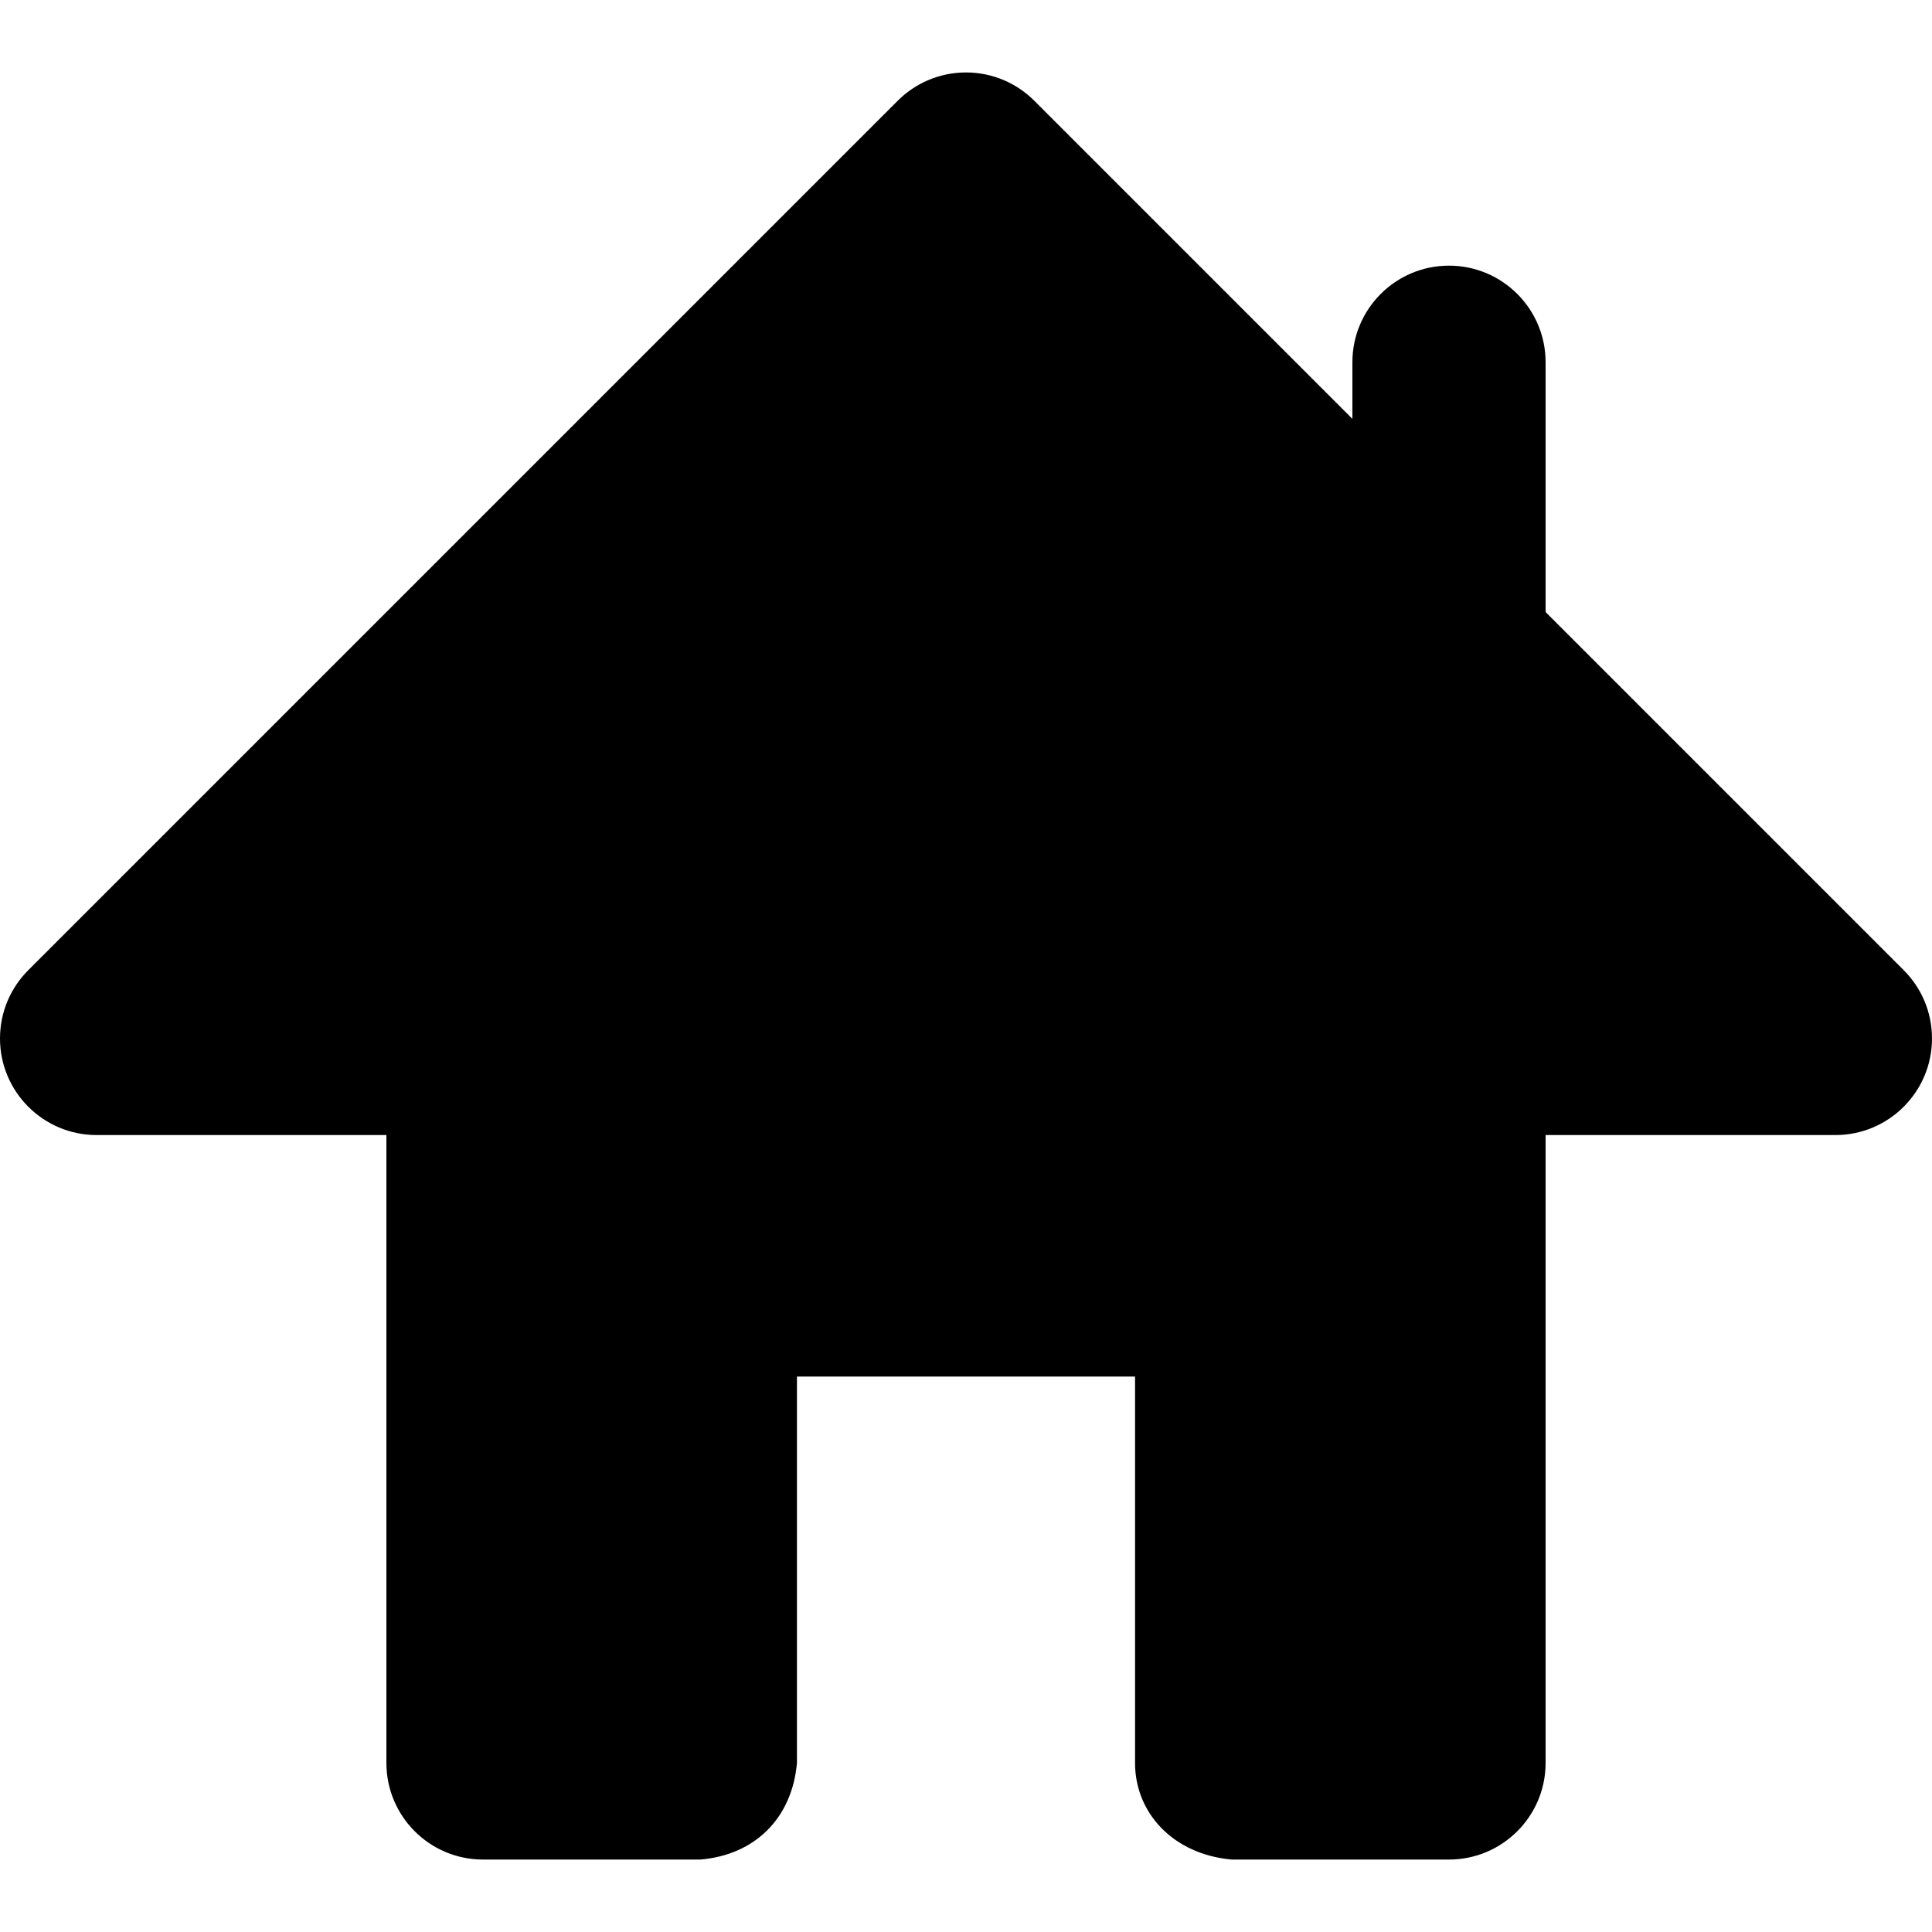 <?xml version="1.0" encoding="UTF-8" standalone="no"?><!DOCTYPE svg PUBLIC "-//W3C//DTD SVG 1.1//EN" "http://www.w3.org/Graphics/SVG/1.1/DTD/svg11.dtd"><svg width="100%" height="100%" viewBox="0 0 20 20" version="1.1" xmlns="http://www.w3.org/2000/svg" xmlns:xlink="http://www.w3.org/1999/xlink" xml:space="preserve" xmlns:serif="http://www.serif.com/" style="fill-rule:evenodd;clip-rule:evenodd;stroke-linejoin:round;stroke-miterlimit:1.414;"><path id="thick" d="M7.25,19.25l-2.25,0c-0.552,0 -1,-0.448 -1,-1l0,-6.5l-3,0c-0.552,0 -1,-0.448 -1,-1c0,-0.276 0.112,-0.526 0.293,-0.707l0,0l9,-9l0,0c0.181,-0.181 0.431,-0.293 0.707,-0.293c0.276,0 0.526,0.112 0.707,0.293l0,0l3.293,3.293l0,-0.586c0,-0.552 0.448,-1 1,-1c0.552,0 1,0.448 1,1l0,2.586l3.707,3.707l0,0c0.181,0.181 0.293,0.431 0.293,0.707c0,0.552 -0.448,1 -1,1l-3,0l0,6.5c0,0.552 -0.448,1 -1,1l-1.25,0l-1,0c-0.604,-0.054 -1,-0.481 -1,-1l0,-4l-3.5,0l0,4c-0.05,0.568 -0.431,0.952 -1,1Z"/></svg>